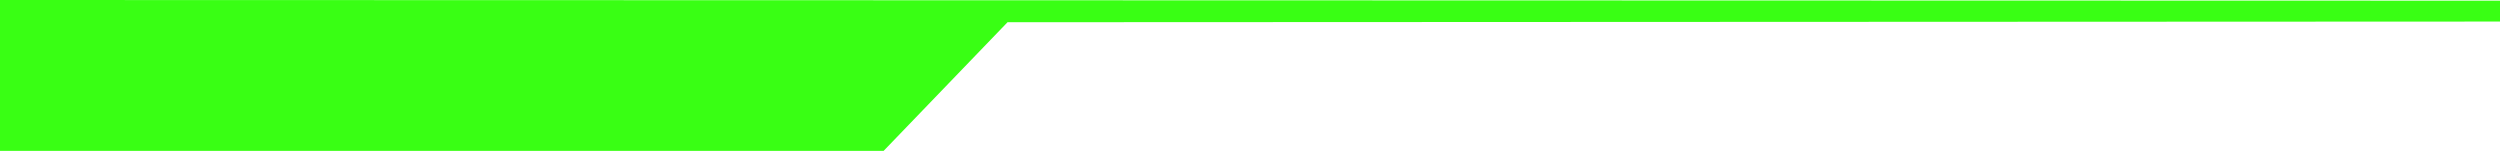 <svg xmlns="http://www.w3.org/2000/svg" xmlns:xlink="http://www.w3.org/1999/xlink" width="116" height="7"><rect id="backgroundrect" width="100%" height="100%" x="0" y="0" fill="none" stroke="none"/>

<g class="currentLayer" style=""><title>Layer 1</title><path fill-rule="evenodd" fill="#39ff14" d="M-0.000,0.000 L-0.000,7.000 L41.000,7.000 L46.750,1.031 L116.000,1.000 L116.000,0.031 L-0.000,0.000 Z" id="svg_1" class="selected" fill-opacity="1"/></g></svg>